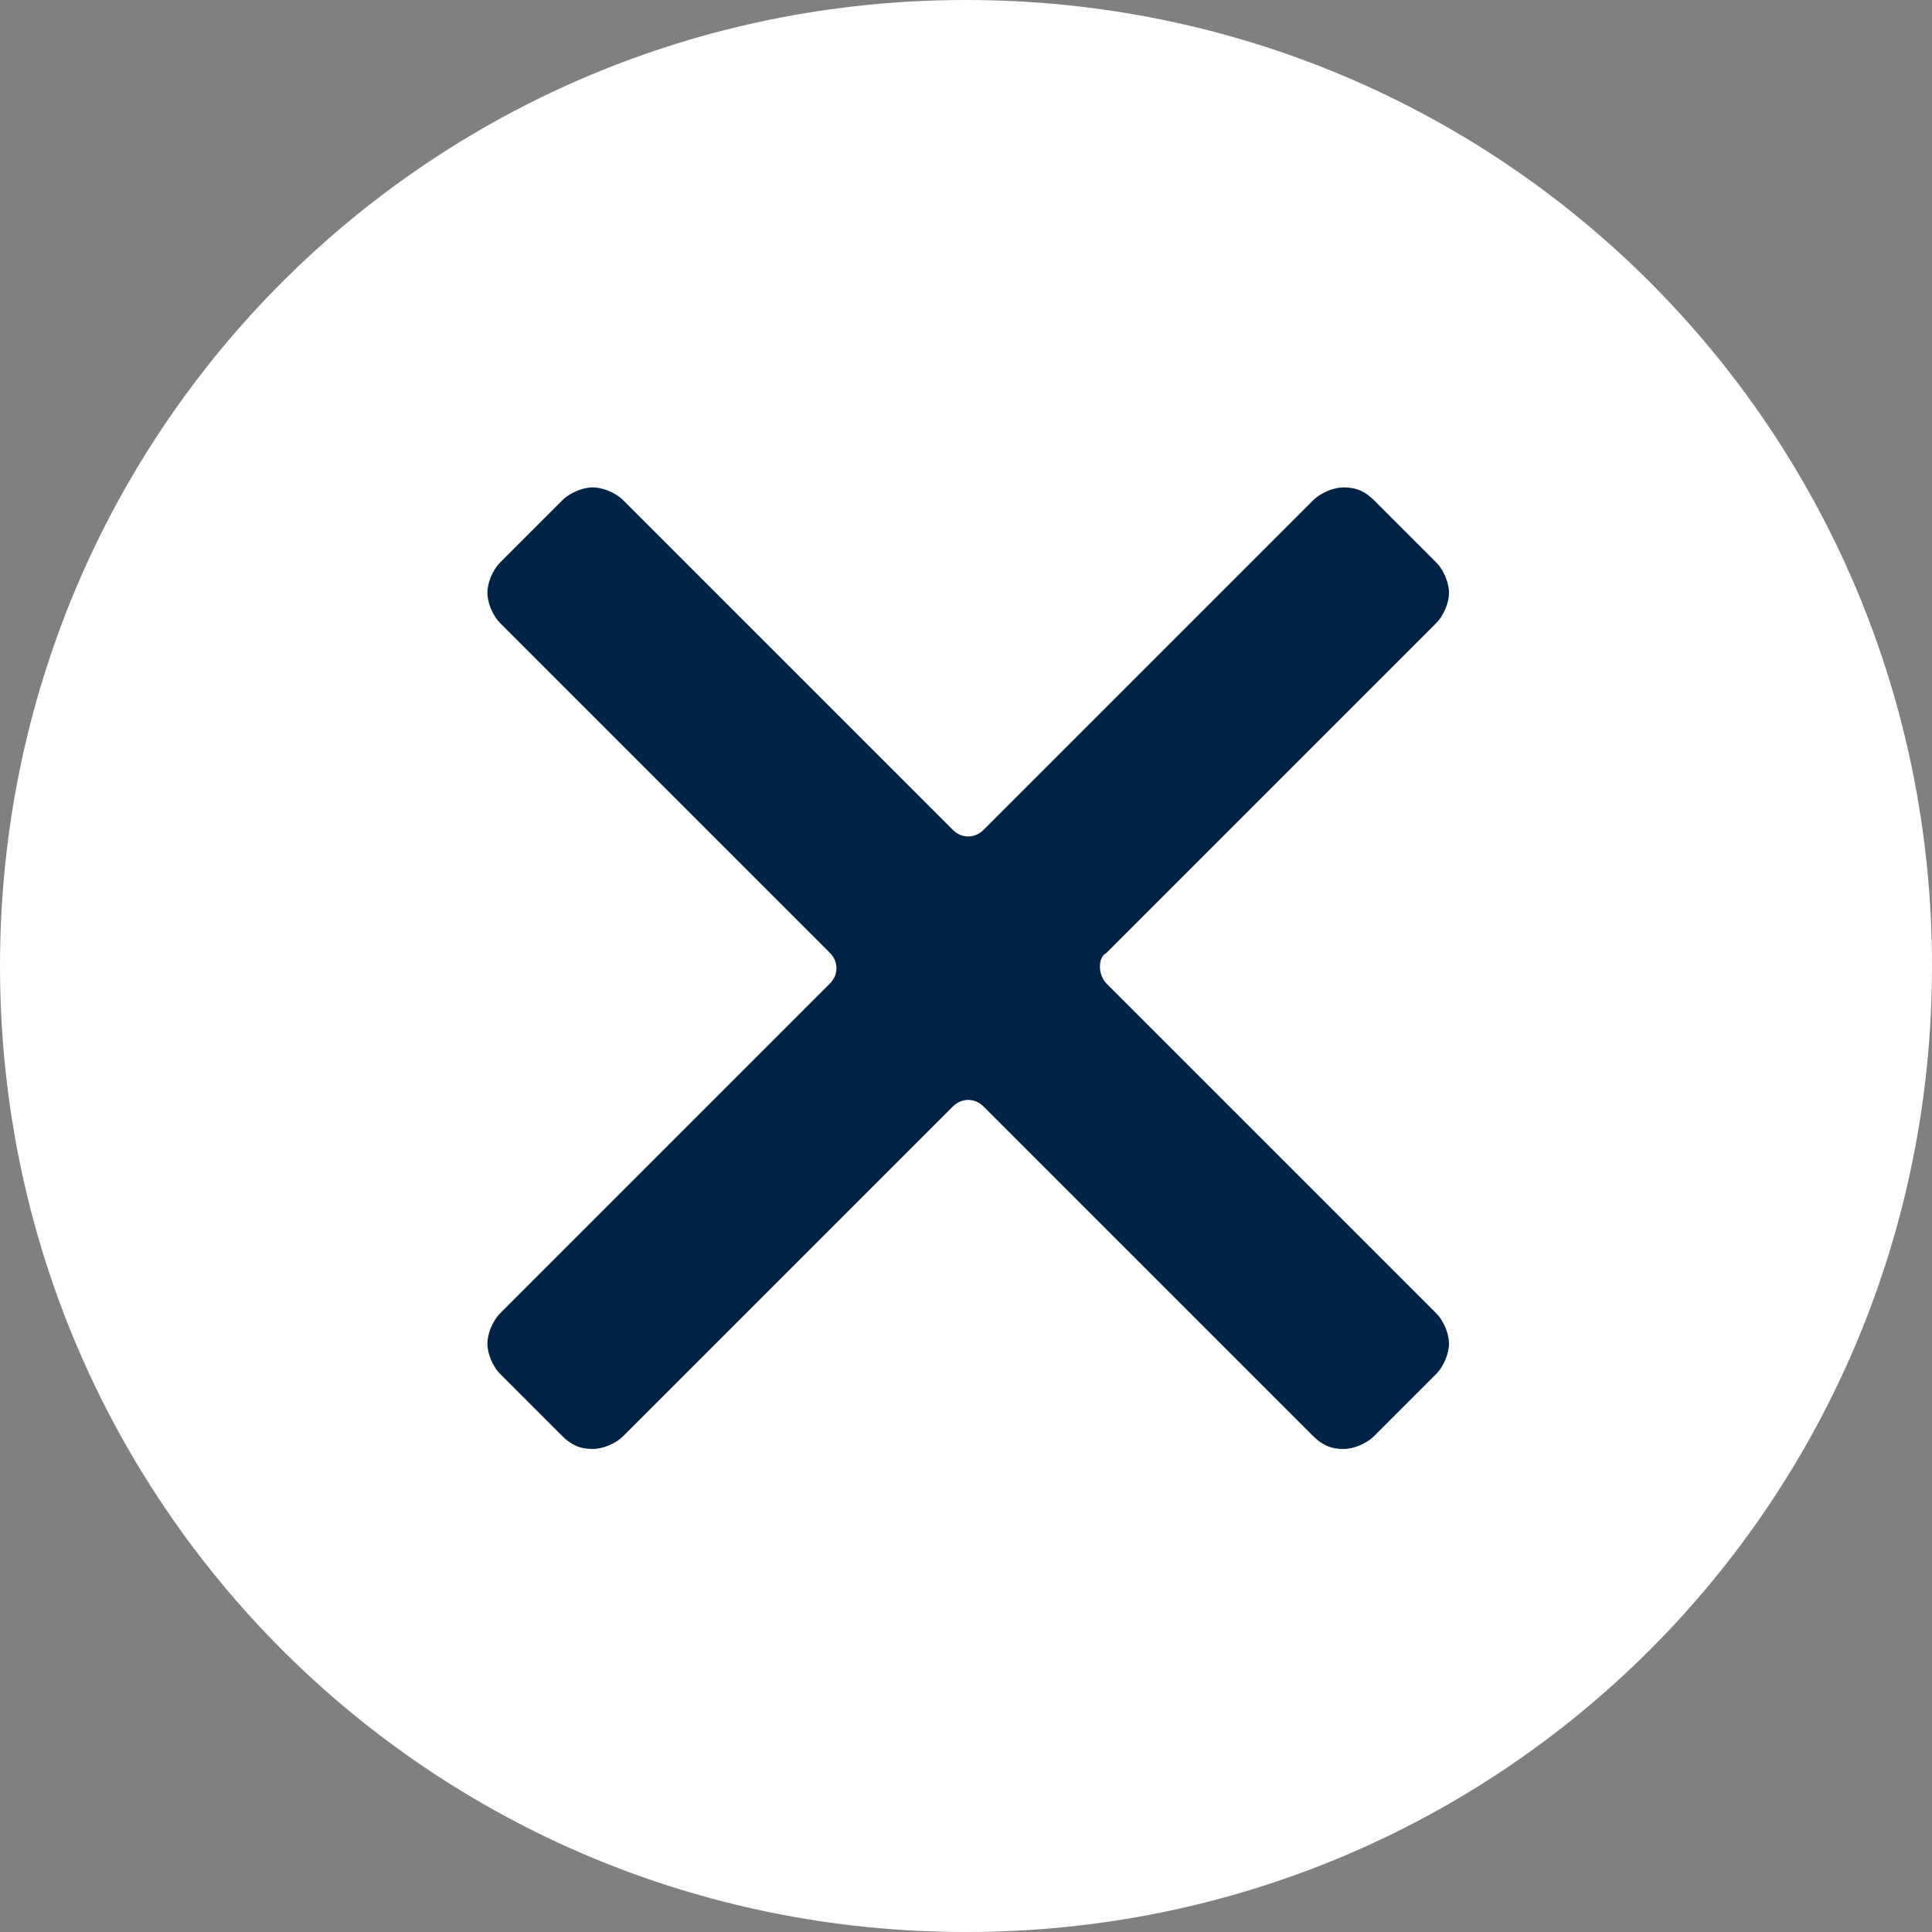 <?xml version="1.0" encoding="utf-8"?>
<!-- Generator: Adobe Illustrator 21.1.0, SVG Export Plug-In . SVG Version: 6.00 Build 0)  -->
<svg version="1.1" id="Layer_1" xmlns="http://www.w3.org/2000/svg" xmlns:xlink="http://www.w3.org/1999/xlink" x="0px" y="0px"
	 viewBox="0 0 44 44" style="enable-background:new 0 0 44 44;" xml:space="preserve">
<rect x="0" y="0" width="44" height="44" fill="#808080" stroke="none"/>
<style type="text/css">
	.st0{fill:#002346;}
	.st1{fill:#FFFFFF;}
</style>
<circle class="st0" cx="21.6" cy="22.1" r="17"/>
<path class="st1" d="M22,0C9.8,0,0,9.8,0,22s9.8,22,22,22s22-9.8,22-22S34.2,0,22,0z M25.2,22.4l7.5,7.5c0.2,0.2,0.3,0.5,0.3,0.7
	s-0.1,0.5-0.3,0.7l-1.4,1.4c-0.2,0.2-0.5,0.3-0.7,0.3c-0.3,0-0.5-0.1-0.7-0.3l-7.5-7.5c-0.2-0.2-0.5-0.2-0.7,0l-7.5,7.5
	C14,32.9,13.7,33,13.5,33c-0.3,0-0.5-0.1-0.7-0.3l-1.4-1.4c-0.2-0.2-0.3-0.5-0.3-0.7s0.1-0.5,0.3-0.7l7.5-7.5c0.2-0.2,0.2-0.5,0-0.7
	l-7.5-7.5c-0.2-0.2-0.3-0.5-0.3-0.7s0.1-0.5,0.3-0.7l1.4-1.4c0.2-0.2,0.5-0.3,0.7-0.3s0.5,0.1,0.7,0.3l7.5,7.5
	c0.2,0.2,0.5,0.2,0.7,0l7.5-7.5c0.2-0.2,0.5-0.3,0.7-0.3c0.3,0,0.5,0.1,0.7,0.3l1.4,1.4c0.2,0.2,0.3,0.5,0.3,0.7s-0.1,0.5-0.3,0.7
	l-7.5,7.5C25,21.8,25,22.2,25.2,22.4z"/>
</svg>
